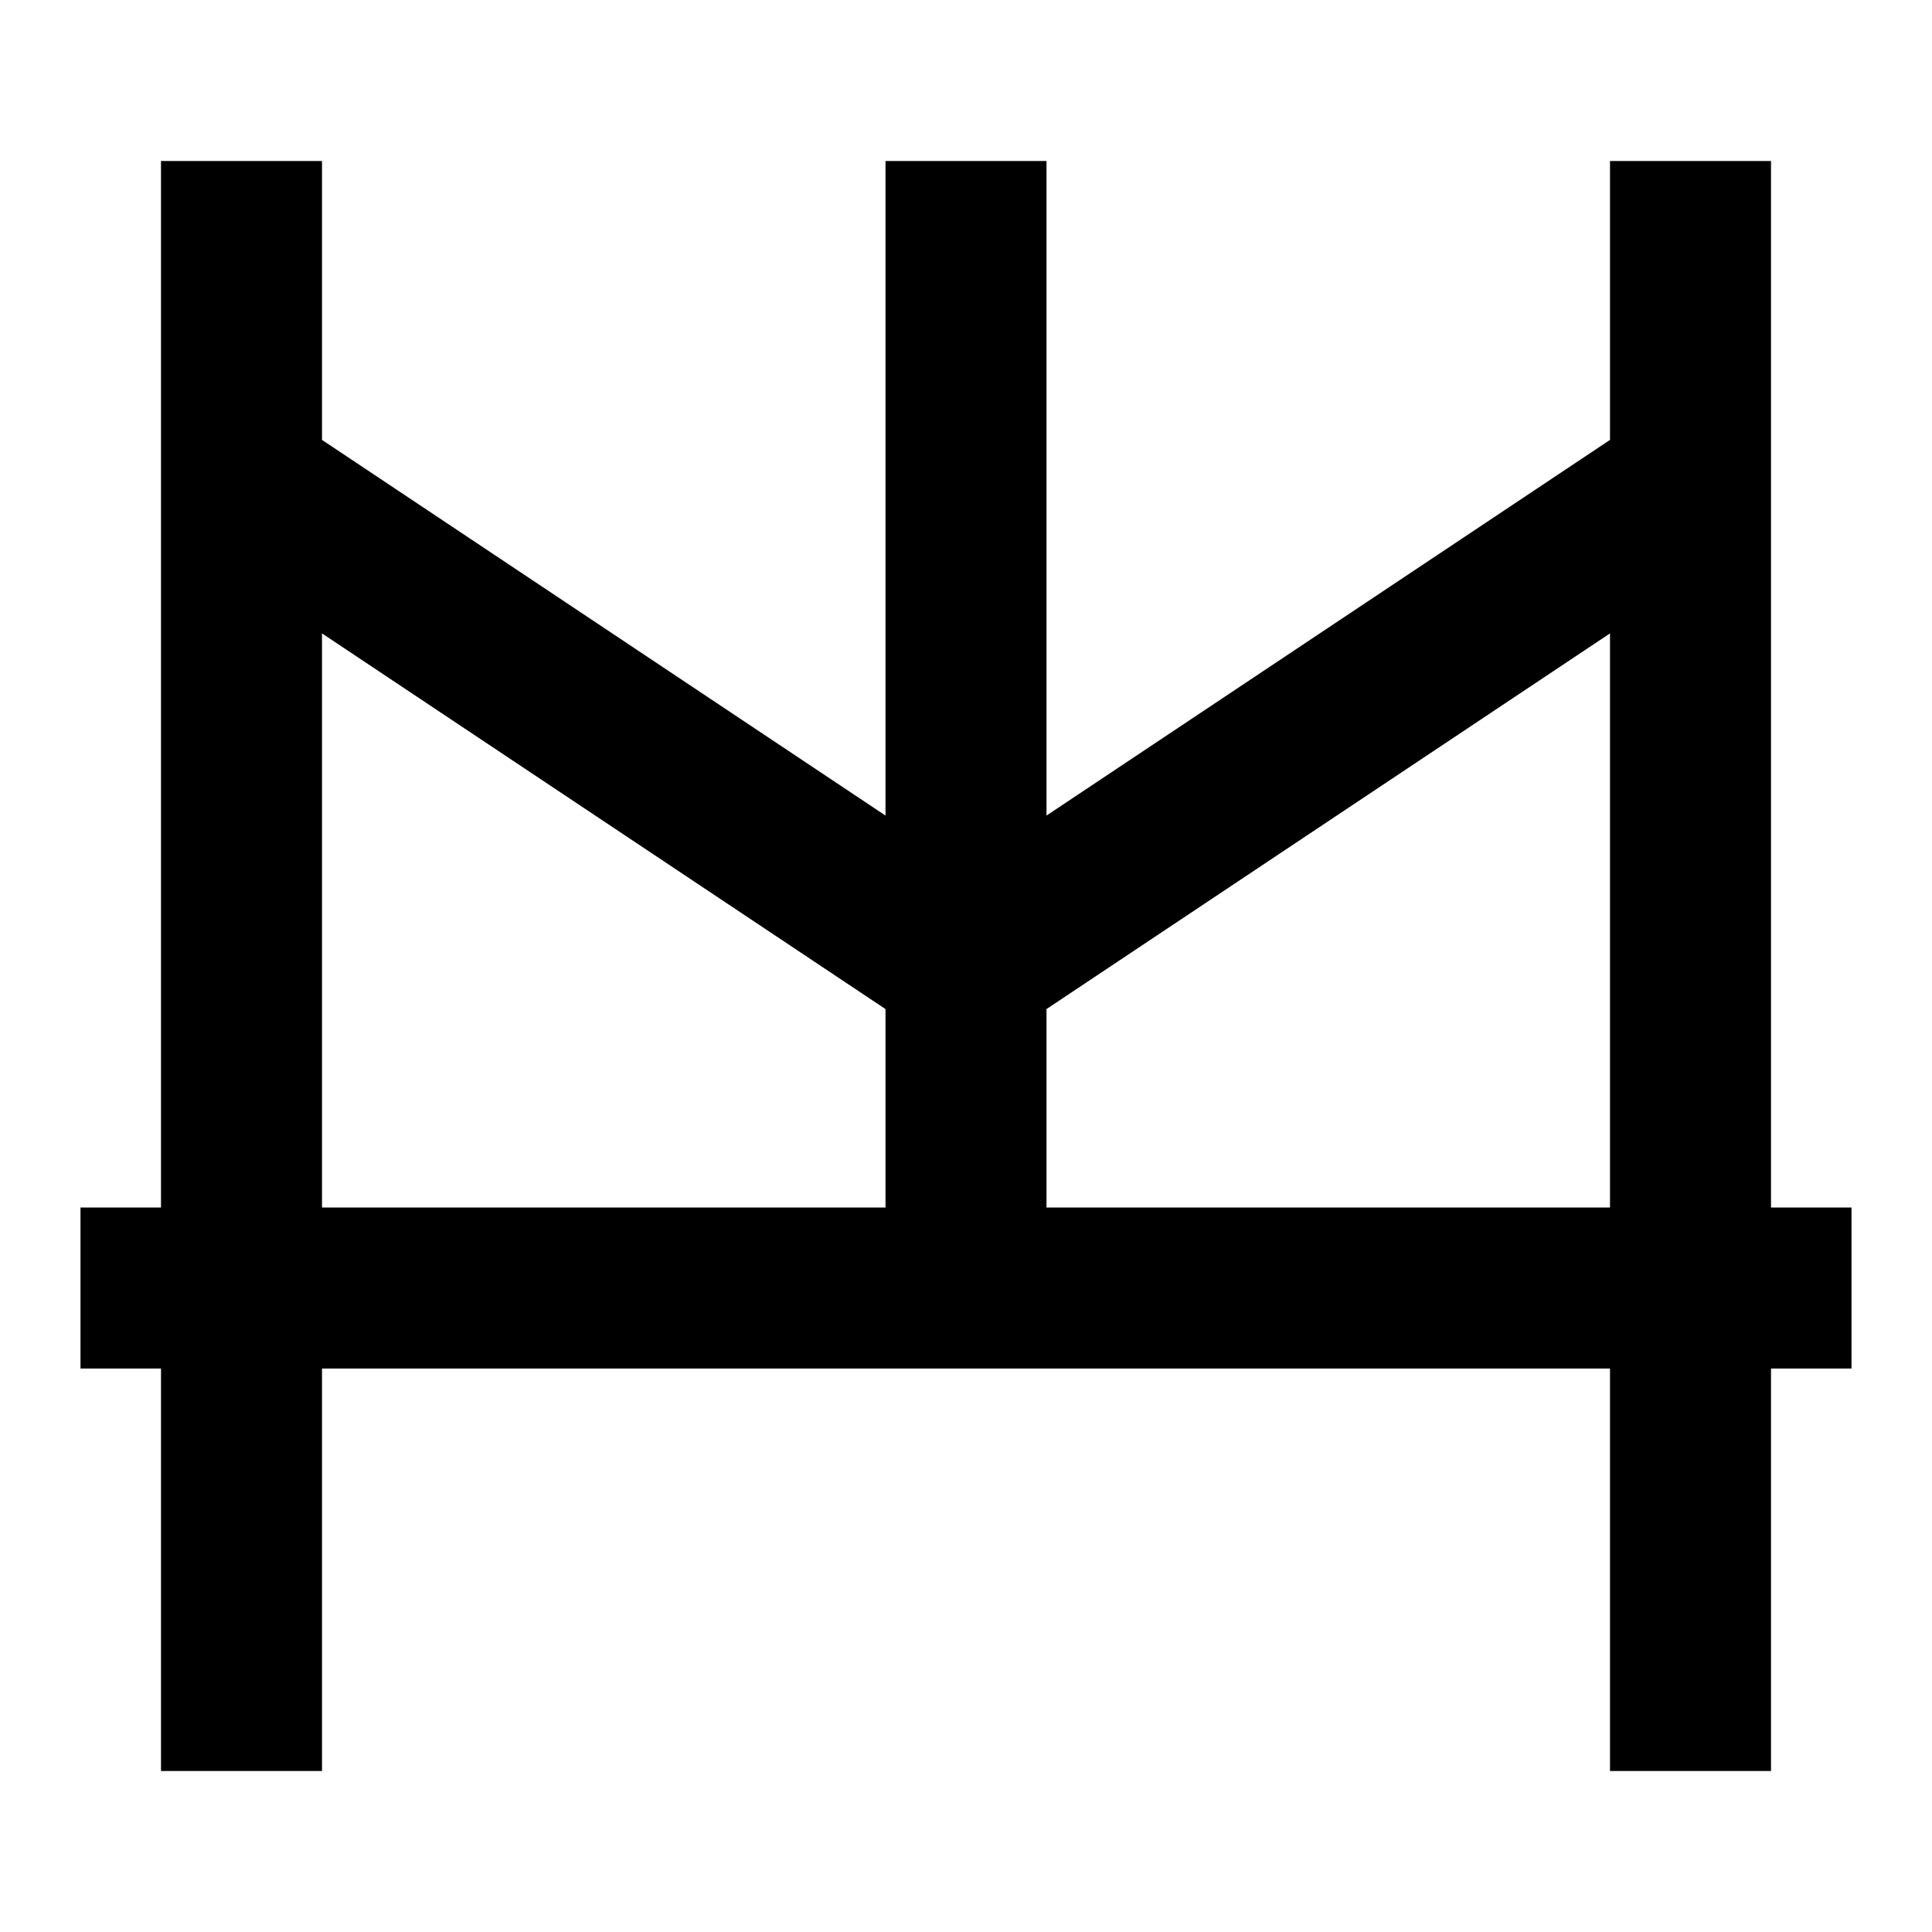 <svg width="24" height="24" viewBox="0 0 24 24" fill="none" xmlns="http://www.w3.org/2000/svg">
<g id="bridge-3">
<path id="stroke1" d="M3 16V21M3 16H2M3 16H12M3 16V3M21 16V21M21 16H22M21 16H12M21 16V3M12 16V3M3.5 6.333L12 12L20.5 6.333" stroke="black" stroke-width="2" stroke-linecap="square"/>
</g>
</svg>
